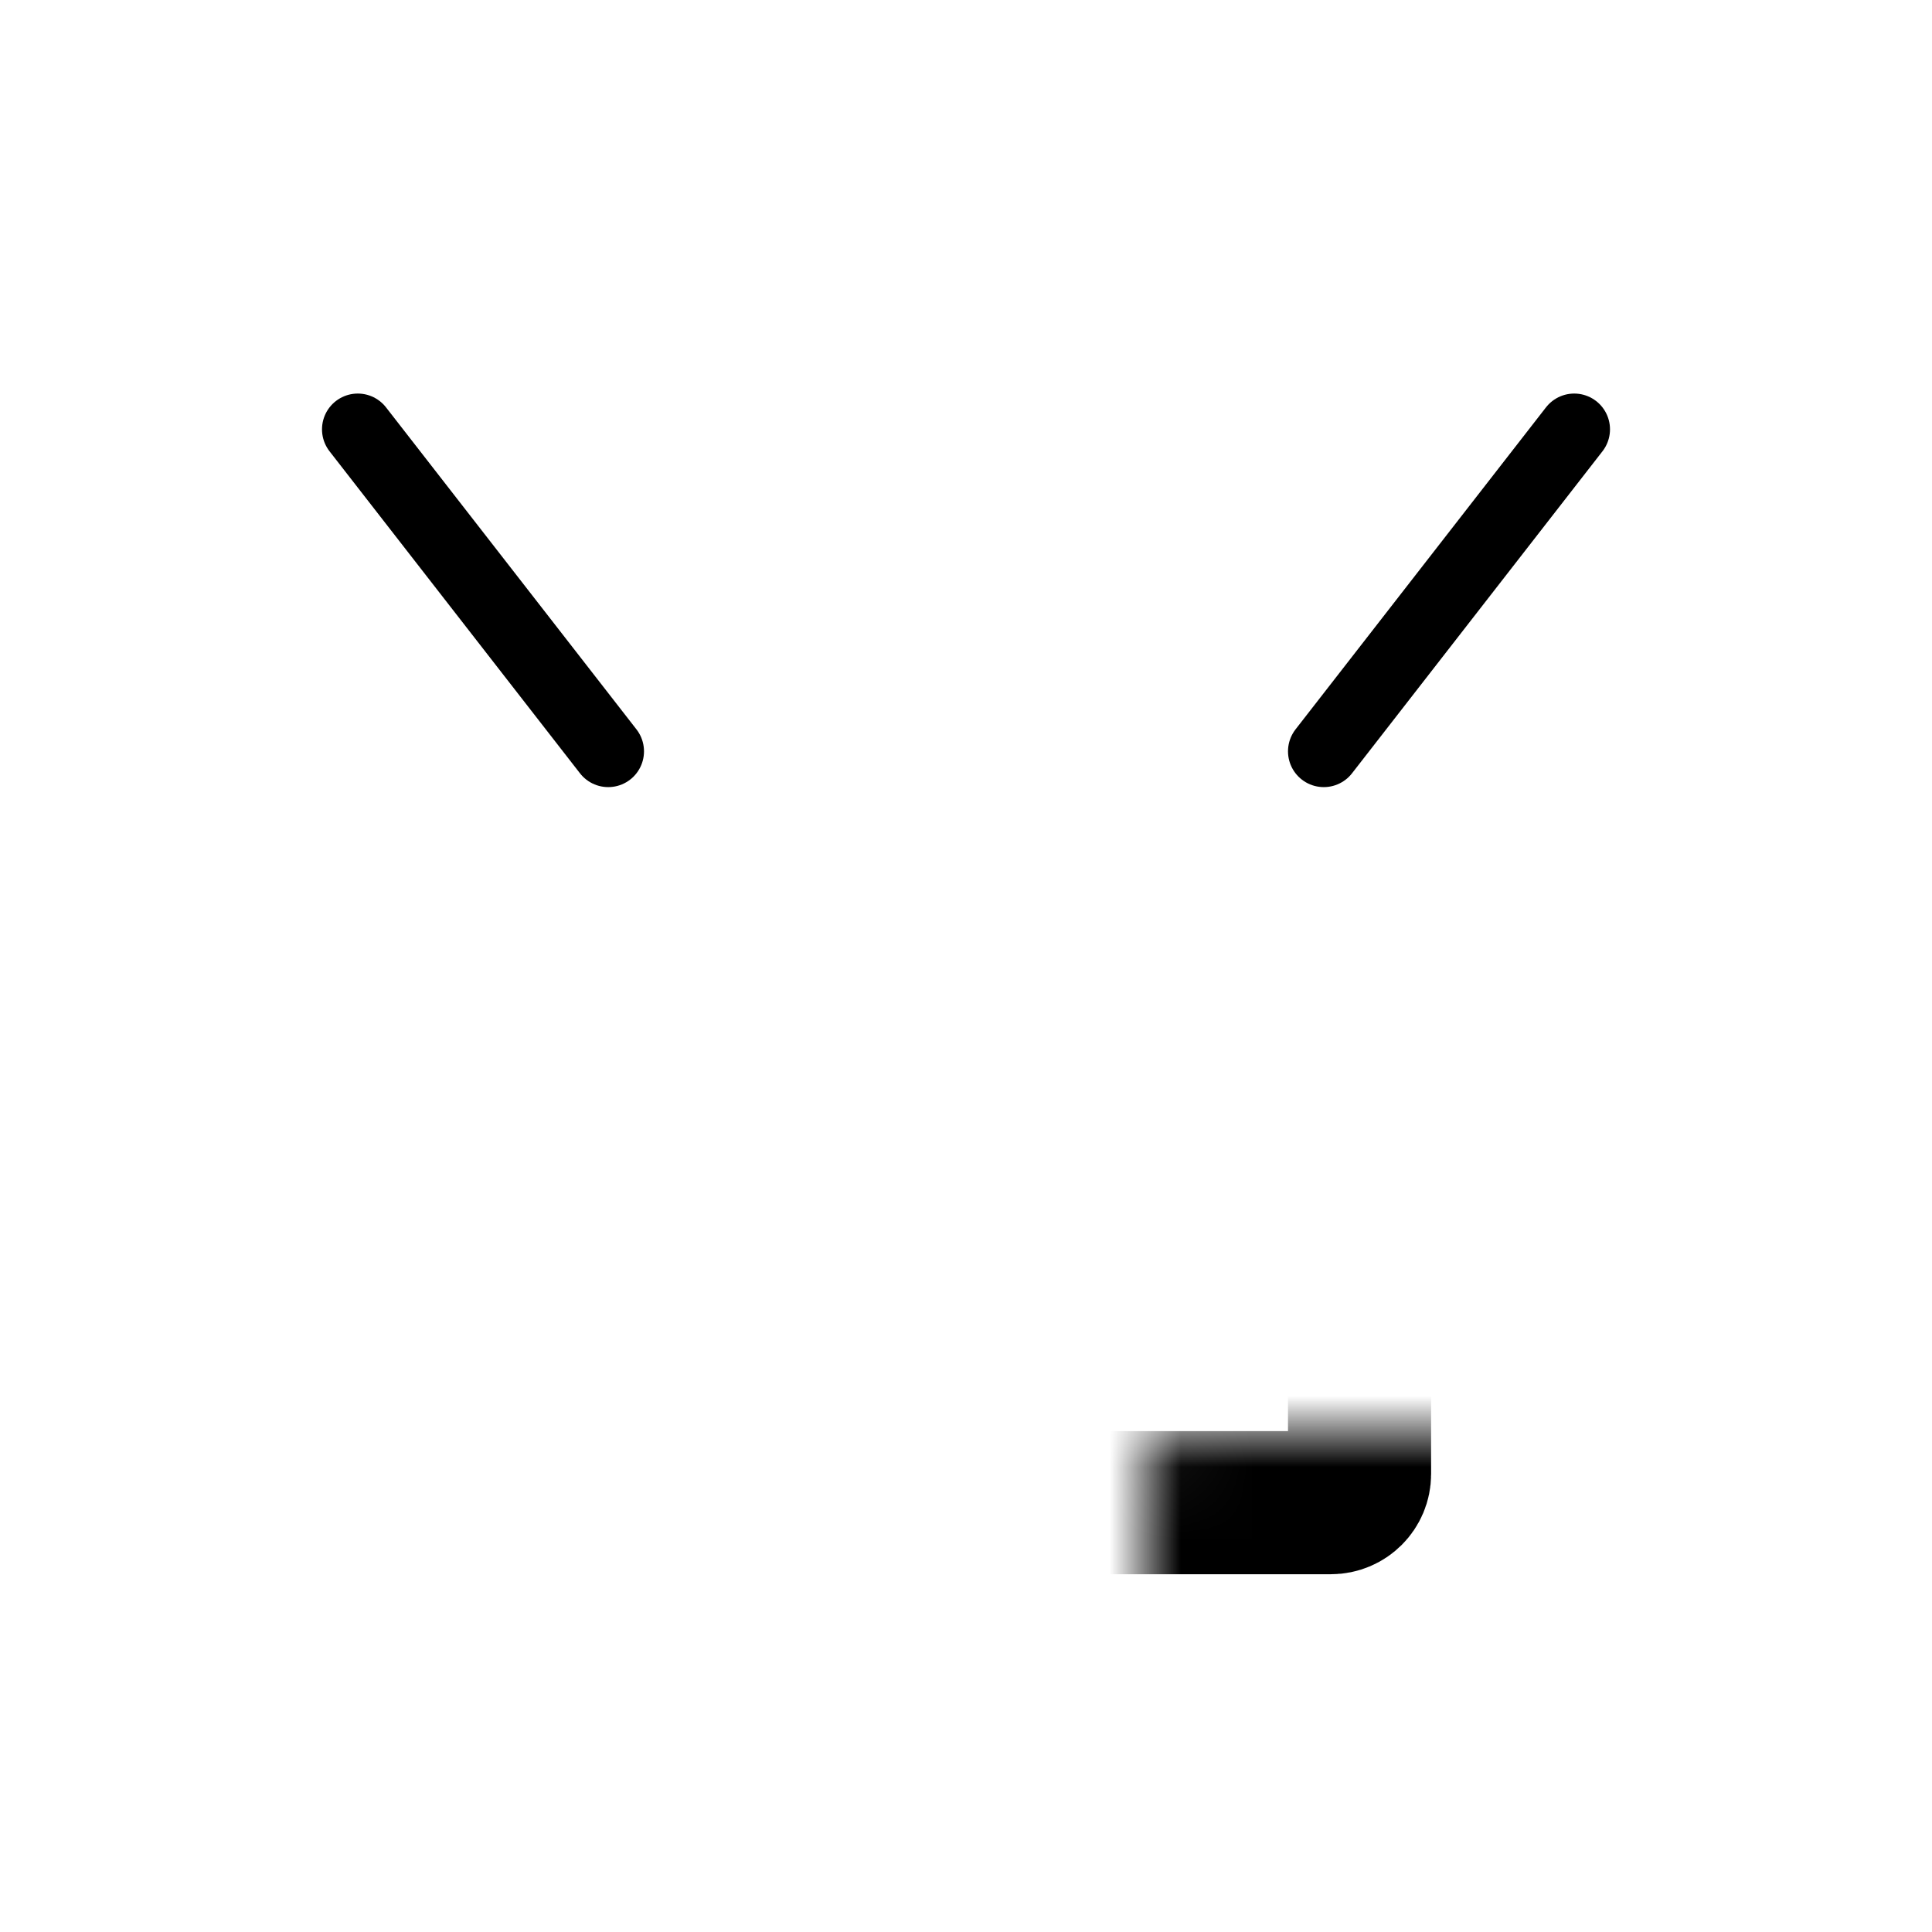 <svg width="27" height="27" viewBox="0 0 27 27" fill="none" xmlns="http://www.w3.org/2000/svg">
<mask id="path-1-inside-1" fill="white">
<rect x="8" y="10" width="11" height="11" rx="0.4"/>
</mask>
<rect x="8" y="10" width="11" height="11" rx="0.4" stroke="black" stroke-width="2" mask="url(#path-1-inside-1)"/>
<path d="M22 6L18.5 10.5" stroke="black" stroke-linecap="round"/>
<path d="M8.5 10.5L5 6" stroke="black" stroke-linecap="round"/>
</svg>
